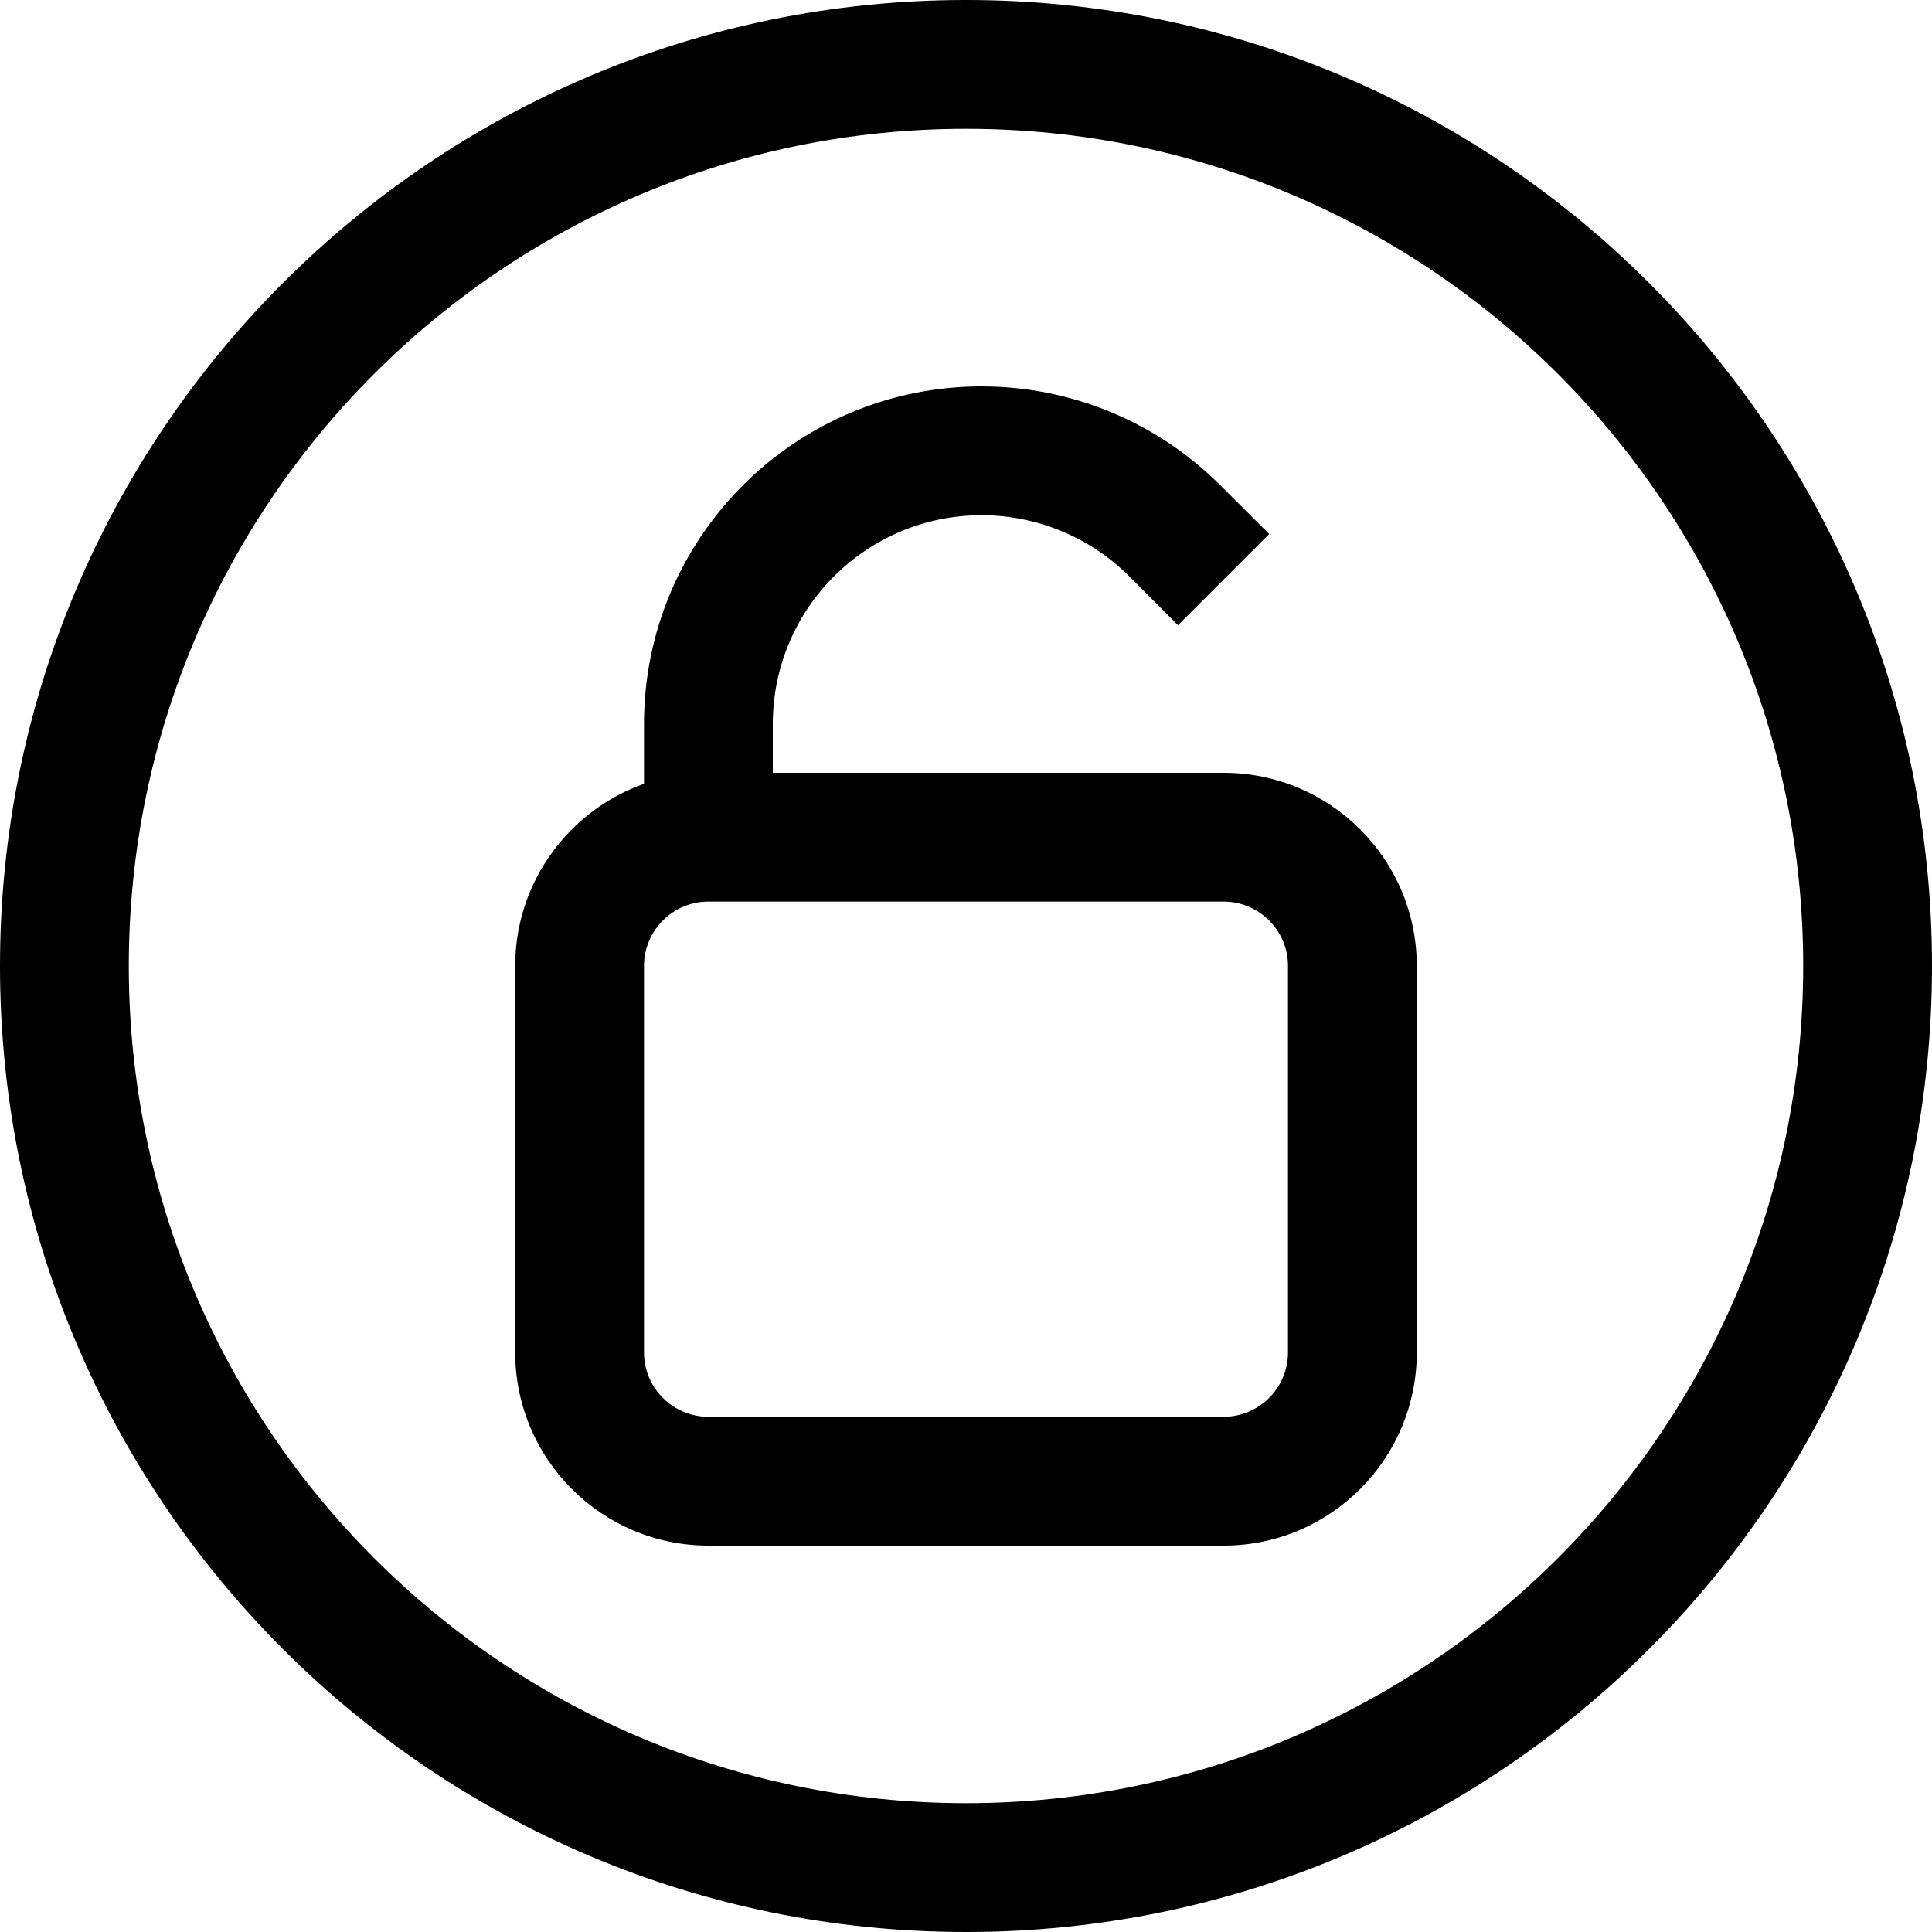 <svg xmlns="http://www.w3.org/2000/svg" viewBox="0 0 15 15" fill="none"><path d="M9.121 4.121L9.475 3.768V3.768L9.121 4.121ZM5.5 7H9.5V6H5.5V7ZM10 7.5V10.5H11V7.5H10ZM9.5 11H5.5V12H9.5V11ZM5 10.5V7.5H4V10.5H5ZM5.5 11C5.224 11 5 10.776 5 10.5H4C4 11.328 4.672 12 5.5 12V11ZM10 10.5C10 10.776 9.776 11 9.5 11V12C10.328 12 11 11.328 11 10.5H10ZM9.5 7C9.776 7 10 7.224 10 7.5H11C11 6.672 10.328 6 9.5 6V7ZM5.5 6C4.672 6 4 6.672 4 7.5H5C5 7.224 5.224 7 5.5 7V6ZM6 6.5V5.621H5V6.5H6ZM8.768 4.475L9.146 4.854L9.854 4.146L9.475 3.768L8.768 4.475ZM7.621 4C8.051 4 8.464 4.171 8.768 4.475L9.475 3.768C8.983 3.276 8.317 3 7.621 3V4ZM6 5.621C6 4.726 6.726 4 7.621 4V3C6.174 3 5 4.174 5 5.621H6ZM7.5 14C3.91 14 1 11.09 1 7.5H0C0 11.642 3.358 15 7.5 15V14ZM14 7.5C14 11.09 11.09 14 7.5 14V15C11.642 15 15 11.642 15 7.5H14ZM7.5 1C11.09 1 14 3.91 14 7.5H15C15 3.358 11.642 0 7.5 0V1ZM7.5 0C3.358 0 0 3.358 0 7.5H1C1 3.91 3.91 1 7.5 1V0Z" fill="black"/></svg>